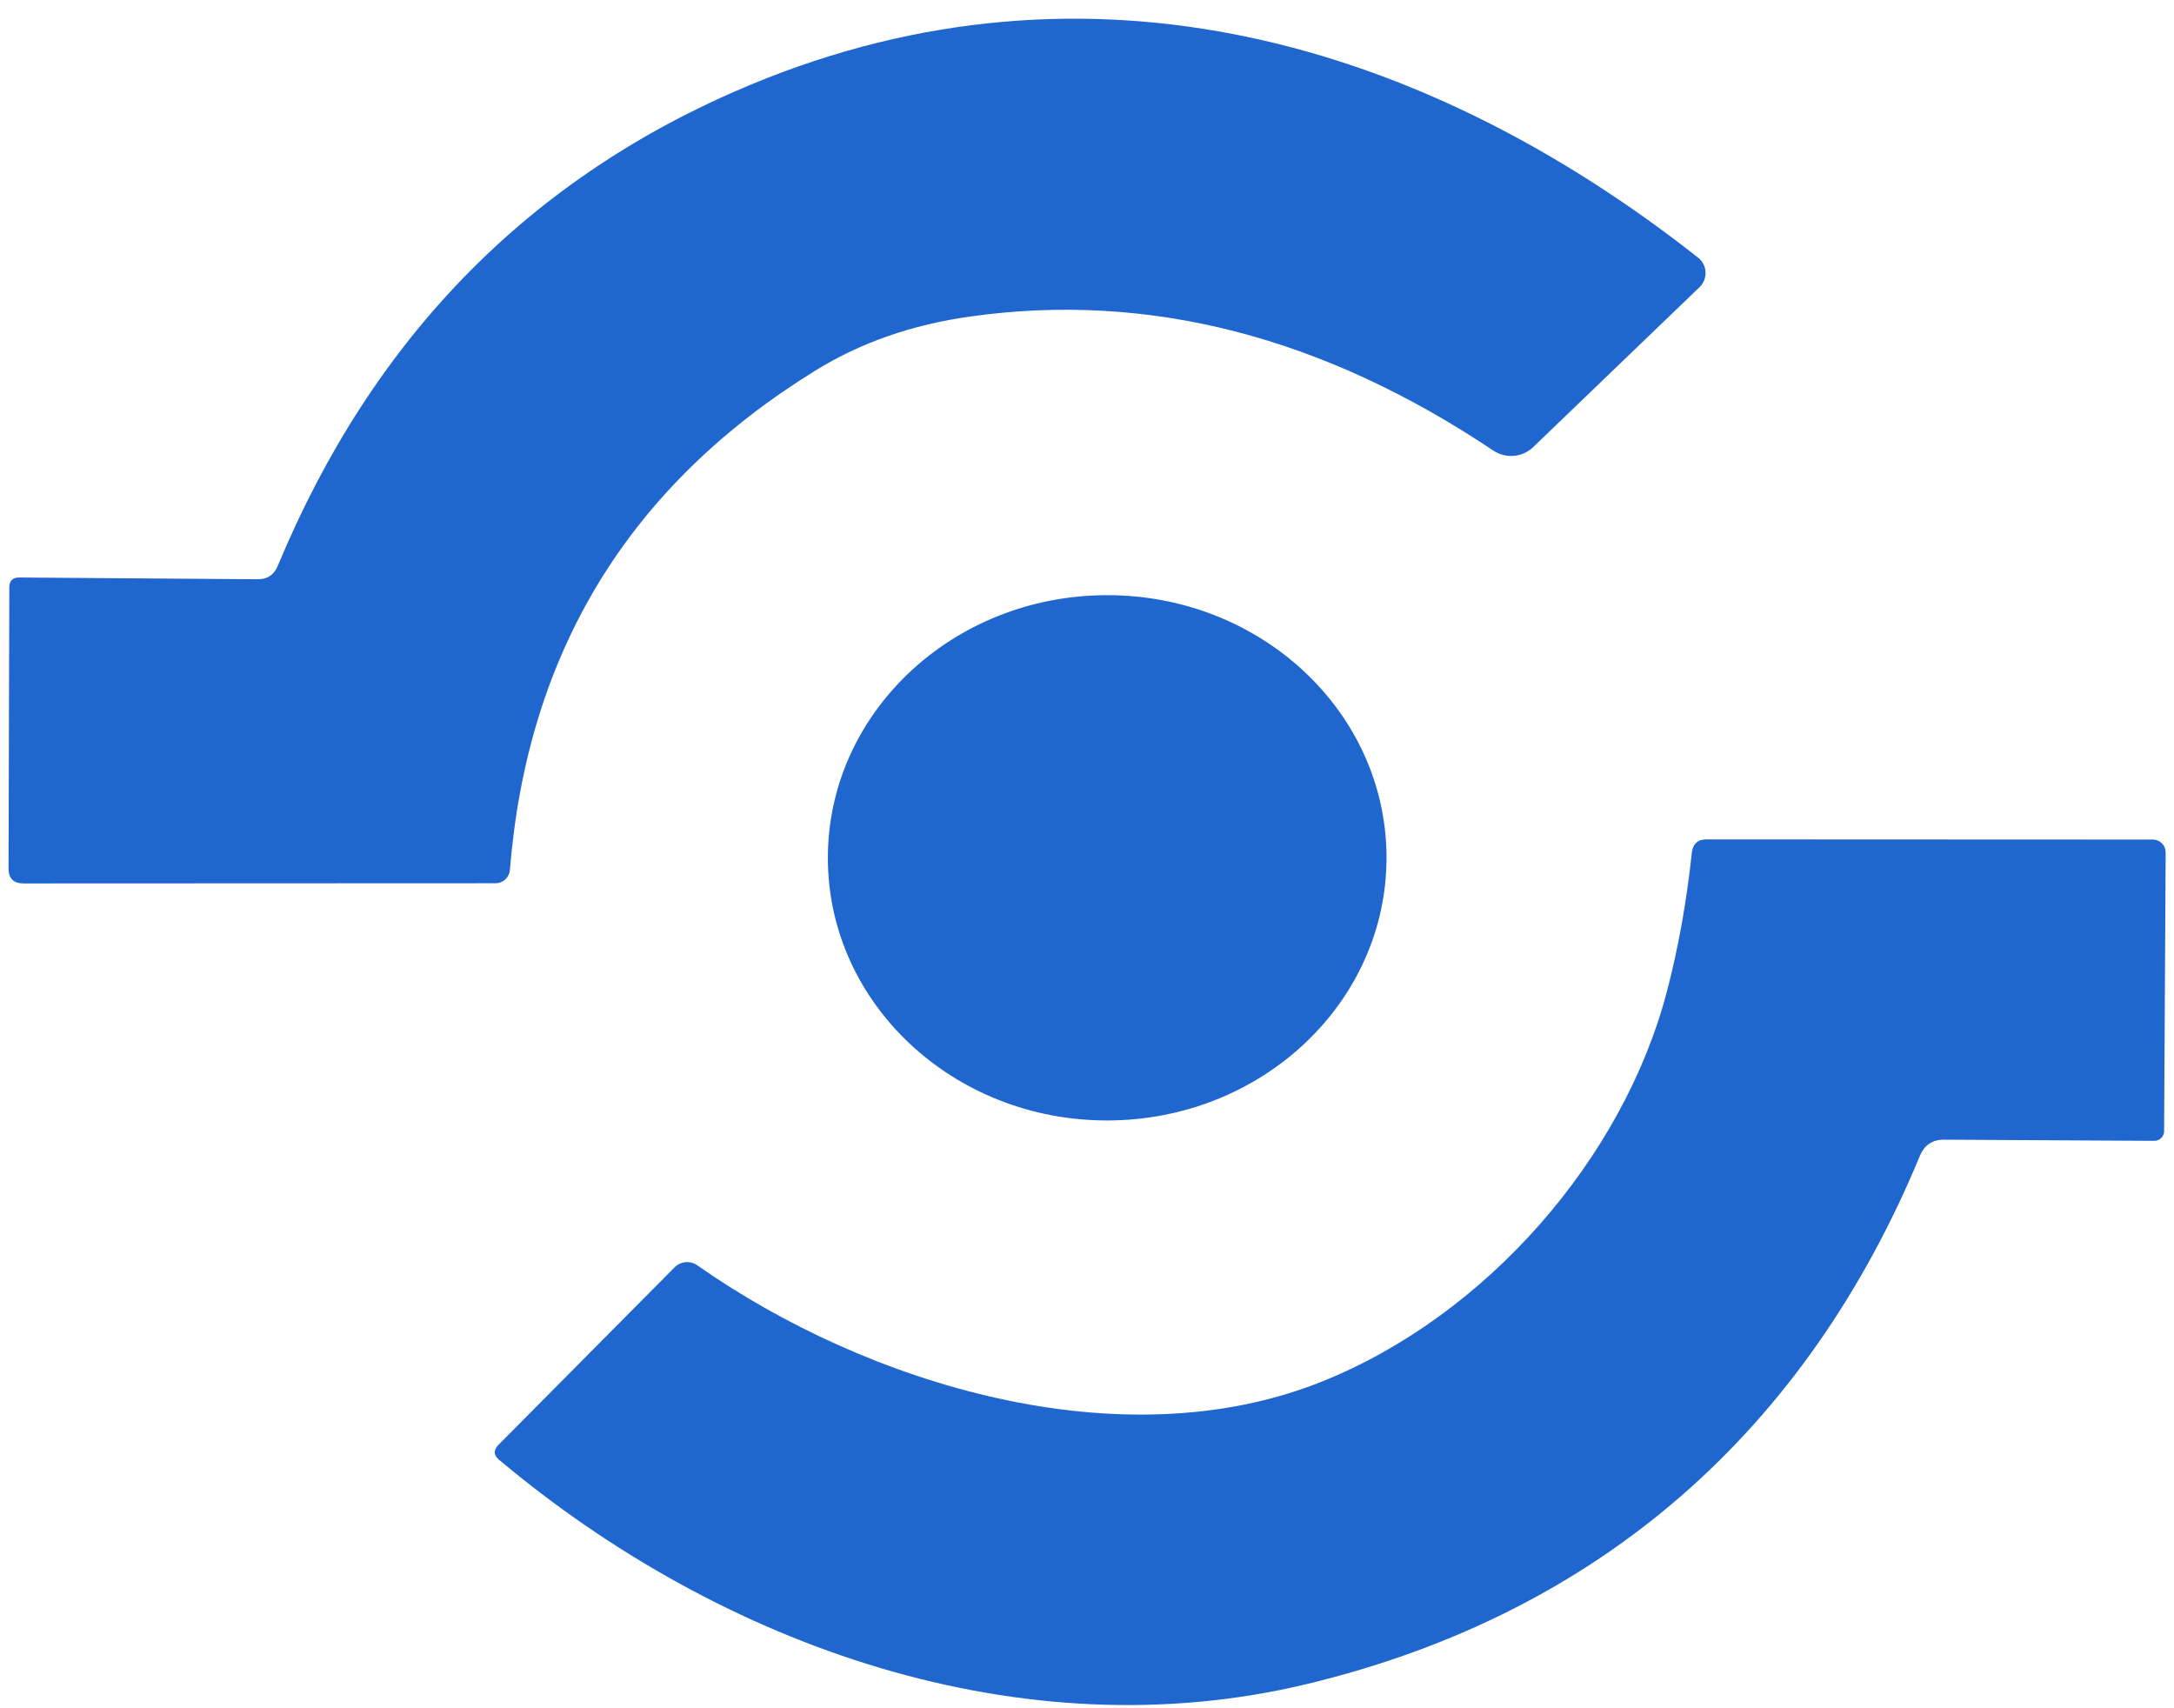 <svg width="112" height="88" viewBox="0 0 112 88" fill="none" xmlns="http://www.w3.org/2000/svg">
<path d="M14.31 29.15C19.223 17.337 27.347 9.073 38.68 4.36C56.12 -2.89 73.31 2.11 87.48 13.27C87.594 13.359 87.687 13.471 87.753 13.599C87.82 13.727 87.858 13.868 87.865 14.012C87.873 14.156 87.85 14.3 87.797 14.434C87.744 14.568 87.663 14.69 87.56 14.79L78.99 23.03C78.719 23.29 78.366 23.45 77.992 23.483C77.617 23.515 77.243 23.419 76.93 23.21C68.137 17.323 59.167 15.02 50.02 16.3C47 16.72 44.323 17.653 41.99 19.1C32.41 25.02 27.17 33.593 26.27 44.82C26.253 45.006 26.167 45.179 26.03 45.305C25.893 45.431 25.715 45.501 25.53 45.5L1.22 45.51C0.693 45.51 0.433 45.247 0.44 44.72L0.48 30.26C0.48 29.92 0.65 29.75 0.99 29.75L13.27 29.84C13.77 29.847 14.117 29.617 14.31 29.15Z" fill="#1F66CF"/>
<path d="M57.087 57.72C65.035 57.692 71.456 51.612 71.43 44.14C71.404 36.667 64.94 30.632 56.993 30.66C49.045 30.688 42.624 36.768 42.65 44.24C42.676 51.713 49.14 57.748 57.087 57.72Z" fill="#1F66CF"/>
<path d="M98.91 59.54C93.06 73.66 82.45 83.11 67.34 86.75C52.69 90.28 37.25 84.88 25.71 75.2C25.423 74.96 25.413 74.703 25.68 74.43L34.75 65.29C34.901 65.136 35.101 65.041 35.315 65.021C35.529 65.001 35.743 65.057 35.92 65.18C44.68 71.33 57.76 75.31 68.08 71.18C76.57 67.79 83.63 59.68 85.88 51.06C86.46 48.847 86.887 46.47 87.16 43.93C87.213 43.463 87.473 43.233 87.94 43.24L110.91 43.25C111.085 43.25 111.253 43.319 111.377 43.443C111.5 43.567 111.57 43.735 111.57 43.91L111.49 58.27C111.49 58.337 111.477 58.402 111.451 58.464C111.425 58.525 111.388 58.581 111.34 58.627C111.293 58.674 111.236 58.71 111.174 58.735C111.113 58.759 111.047 58.771 110.98 58.77L100.16 58.71C99.56 58.703 99.143 58.98 98.91 59.54Z" fill="#1F66CF"/>
</svg>
